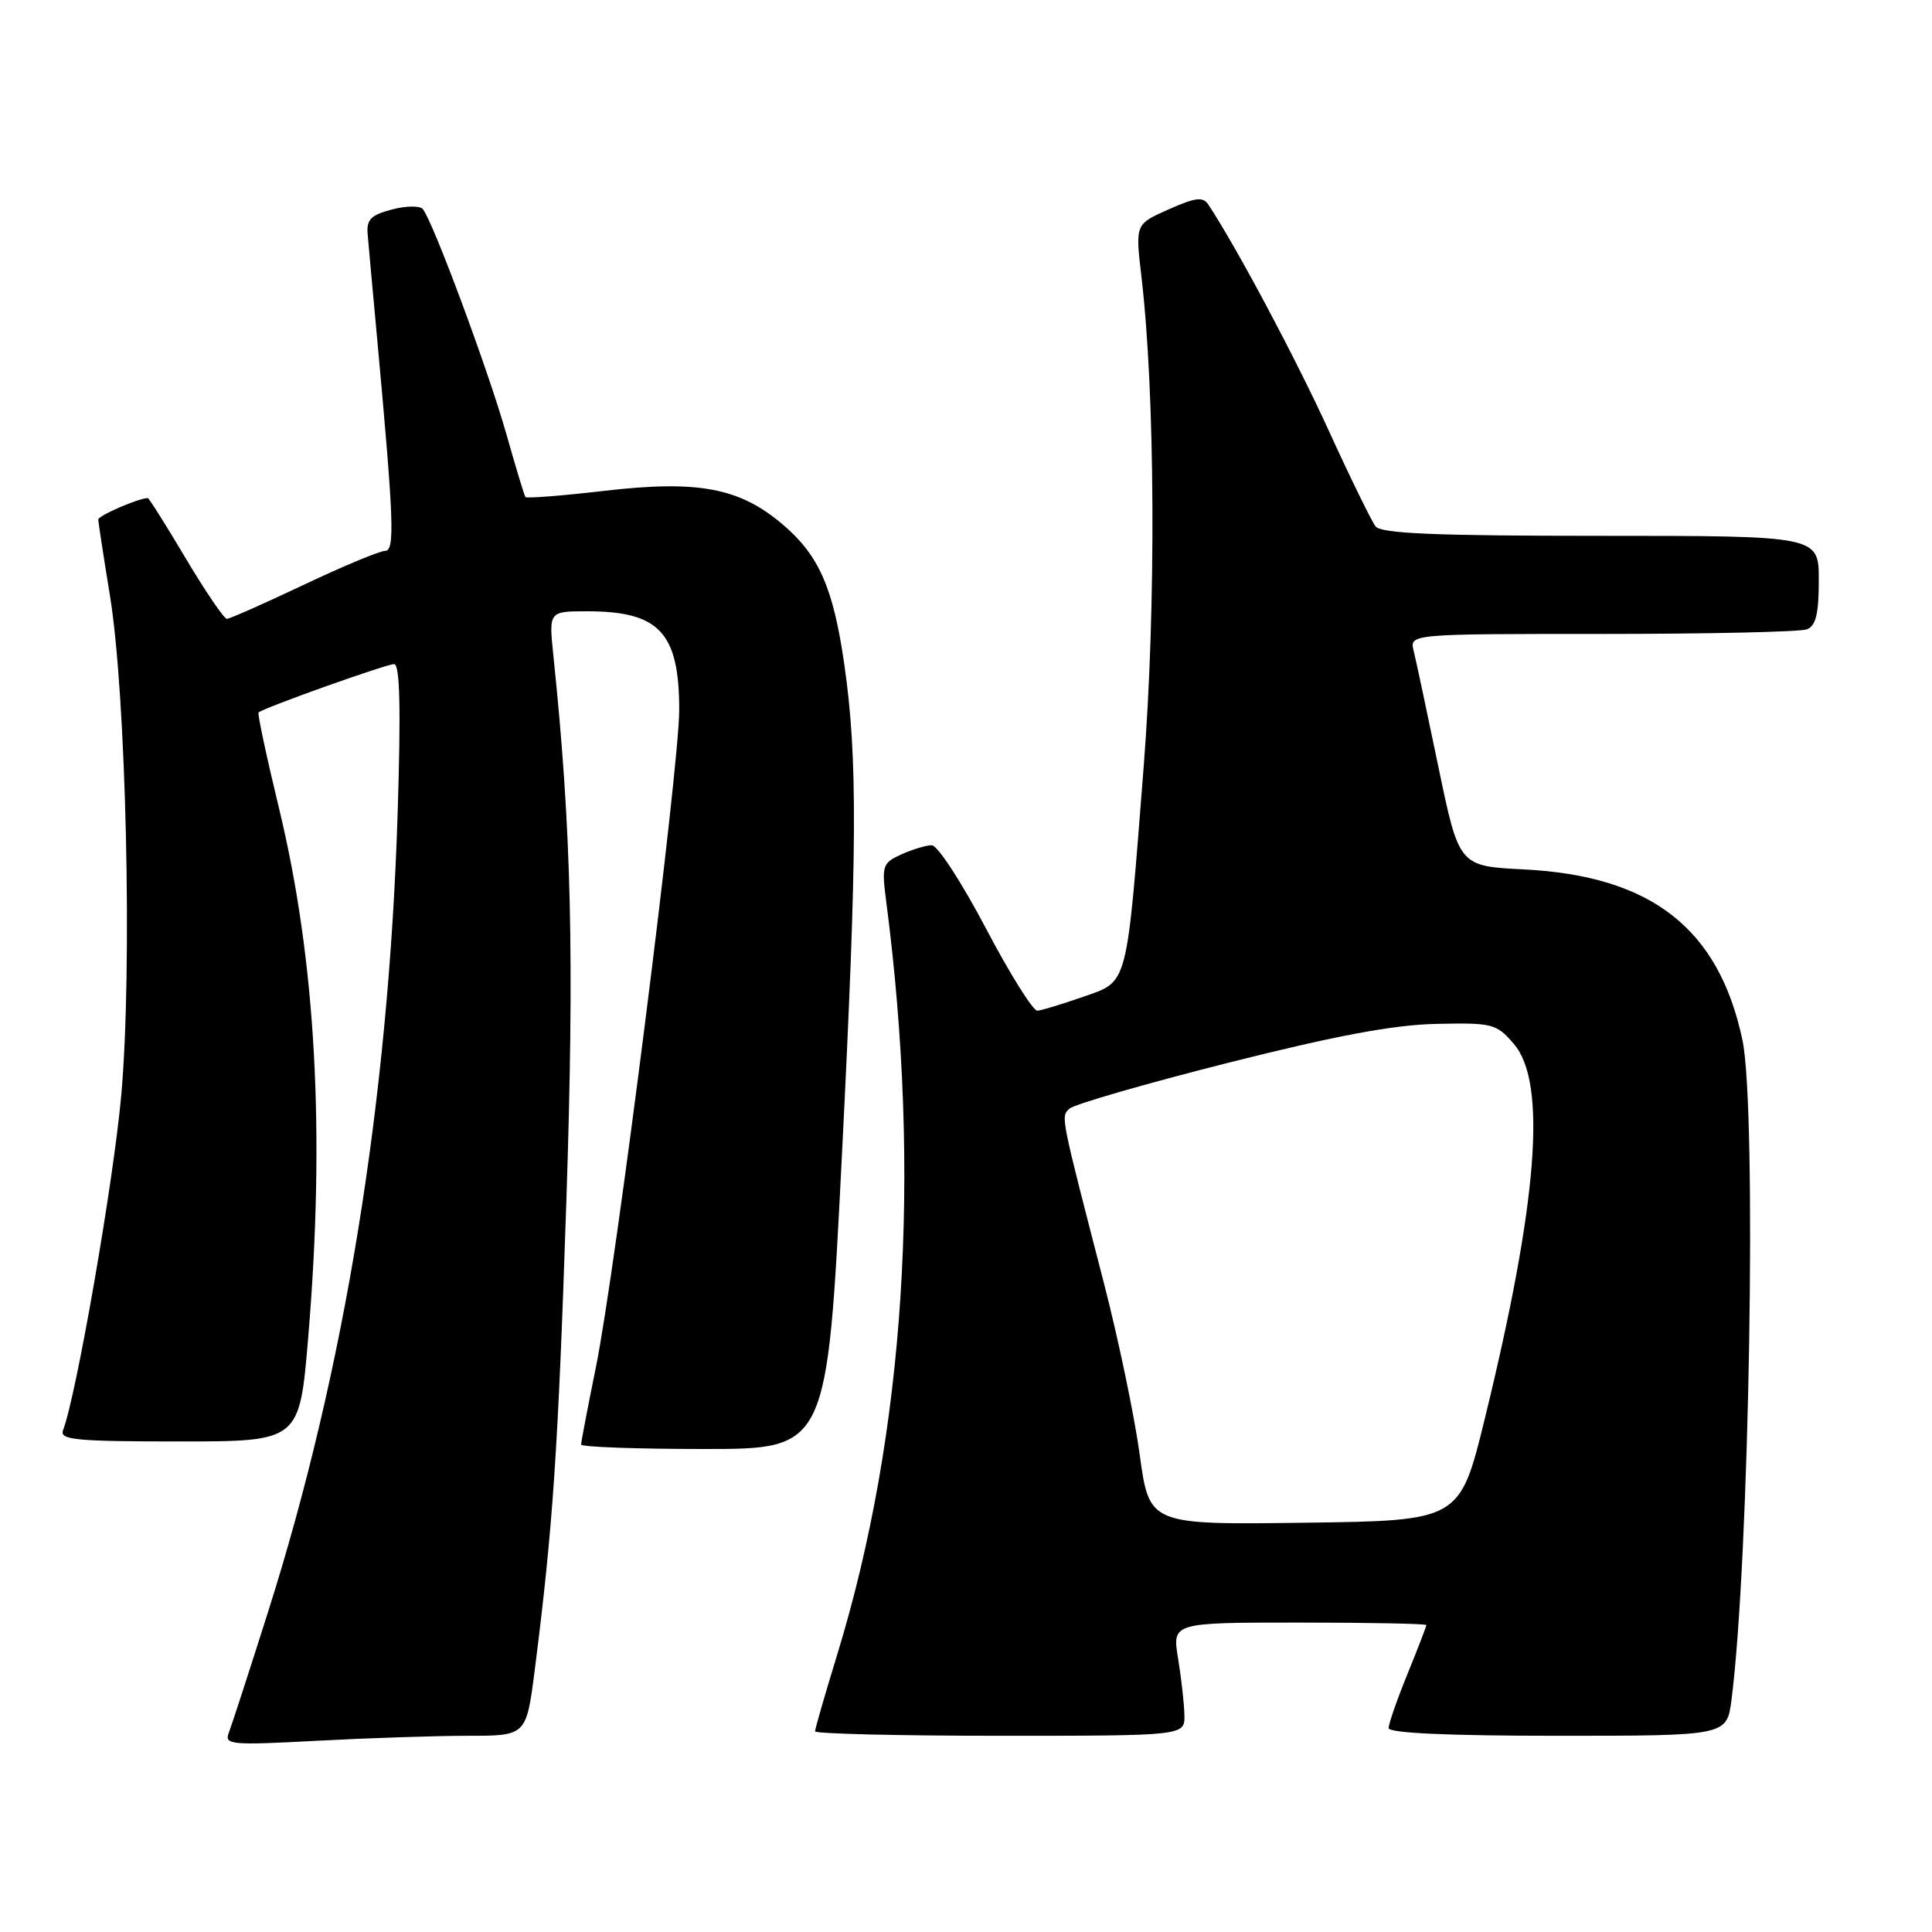 <?xml version="1.0" encoding="UTF-8" standalone="no"?>
<!DOCTYPE svg PUBLIC "-//W3C//DTD SVG 1.1//EN" "http://www.w3.org/Graphics/SVG/1.1/DTD/svg11.dtd" >
<svg xmlns="http://www.w3.org/2000/svg" xmlns:xlink="http://www.w3.org/1999/xlink" version="1.1" viewBox="0 0 256 256">
 <g >
 <path fill="currentColor"
d=" M 62.03 230.00 C 69.74 230.00 69.74 230.00 70.86 221.25 C 73.27 202.33 73.95 192.23 75.04 159.32 C 76.12 126.68 75.72 109.77 73.32 86.83 C 72.72 81.00 72.72 81.00 77.81 81.00 C 87.37 81.00 90.00 83.82 90.00 94.08 C 90.00 101.75 81.55 168.44 78.96 181.16 C 77.88 186.47 77.00 191.08 77.00 191.41 C 77.00 191.73 84.34 192.00 93.30 192.00 C 109.60 192.00 109.60 192.00 111.55 153.25 C 113.60 112.61 113.66 100.38 111.87 88.01 C 110.42 77.93 108.52 73.60 103.79 69.56 C 98.04 64.63 92.56 63.59 80.07 65.04 C 74.47 65.69 69.77 66.06 69.62 65.86 C 69.47 65.66 68.34 61.90 67.09 57.50 C 64.73 49.14 57.28 29.09 56.01 27.69 C 55.60 27.24 53.75 27.27 51.89 27.77 C 49.12 28.50 48.54 29.10 48.72 31.08 C 48.83 32.41 49.38 38.45 49.94 44.50 C 52.21 69.21 52.35 73.00 51.01 73.00 C 50.31 73.00 45.46 75.02 40.23 77.50 C 35.01 79.97 30.43 82.00 30.06 82.00 C 29.69 82.00 27.24 78.40 24.62 74.00 C 22.01 69.60 19.74 66.00 19.58 66.00 C 18.38 66.00 13.00 68.33 13.02 68.85 C 13.03 69.21 13.73 73.78 14.58 79.00 C 16.73 92.27 17.55 128.50 16.07 145.09 C 15.05 156.55 10.12 184.91 8.35 189.53 C 7.87 190.79 10.10 191.00 23.74 191.00 C 39.69 191.00 39.69 191.00 40.84 177.20 C 43.11 150.09 41.85 127.27 36.97 107.10 C 35.32 100.28 34.10 94.57 34.26 94.41 C 34.84 93.82 51.17 88.00 52.22 88.00 C 52.99 88.00 53.13 93.82 52.69 107.75 C 51.50 145.71 45.67 181.65 35.48 213.71 C 33.00 221.53 30.67 228.69 30.31 229.63 C 29.71 231.19 30.65 231.27 41.99 230.66 C 48.77 230.30 57.78 230.00 62.03 230.00 Z  M 156.94 227.25 C 156.91 225.74 156.53 222.36 156.10 219.75 C 155.32 215.00 155.32 215.00 172.16 215.00 C 181.42 215.00 189.00 215.15 189.00 215.33 C 189.00 215.51 187.88 218.42 186.50 221.81 C 185.12 225.19 184.00 228.42 184.00 228.98 C 184.00 229.64 191.84 230.00 206.41 230.00 C 228.81 230.00 228.81 230.00 229.43 225.25 C 231.81 206.81 232.81 146.91 230.88 137.80 C 227.74 123.01 218.82 116.05 201.91 115.20 C 193.33 114.77 193.33 114.77 190.60 101.64 C 189.10 94.41 187.63 87.49 187.32 86.25 C 186.77 84.00 186.77 84.00 212.30 84.00 C 226.35 84.00 238.55 83.73 239.42 83.39 C 240.61 82.93 241.00 81.34 241.00 76.89 C 241.00 71.00 241.00 71.00 212.12 71.00 C 190.21 71.00 183.01 70.70 182.27 69.75 C 181.74 69.06 178.93 63.33 176.04 57.00 C 171.67 47.44 163.92 32.89 160.14 27.15 C 159.41 26.03 158.47 26.14 154.84 27.75 C 150.43 29.70 150.43 29.70 151.24 36.60 C 153.07 52.18 153.20 80.37 151.55 101.50 C 149.23 131.17 149.54 129.96 143.50 132.09 C 140.75 133.05 138.03 133.88 137.46 133.92 C 136.89 133.97 133.81 129.05 130.63 123.00 C 127.45 116.95 124.23 112.00 123.47 112.00 C 122.71 112.00 120.90 112.55 119.43 113.21 C 116.92 114.36 116.81 114.70 117.43 119.46 C 122.13 155.57 119.90 189.94 110.96 219.16 C 109.33 224.47 108.00 229.08 108.00 229.41 C 108.00 229.73 119.03 230.00 132.50 230.00 C 157.00 230.00 157.00 230.00 156.94 227.25 Z  M 151.02 192.77 C 150.33 187.67 148.19 177.43 146.27 170.00 C 140.47 147.56 140.57 148.03 141.68 146.92 C 142.25 146.35 151.66 143.63 162.60 140.86 C 177.02 137.22 184.66 135.79 190.33 135.67 C 197.77 135.51 198.29 135.64 200.58 138.31 C 205.01 143.44 203.78 159.21 196.74 188.00 C 193.43 201.50 193.43 201.50 172.86 201.77 C 152.29 202.04 152.29 202.04 151.02 192.77 Z "/>
</g>
</svg>